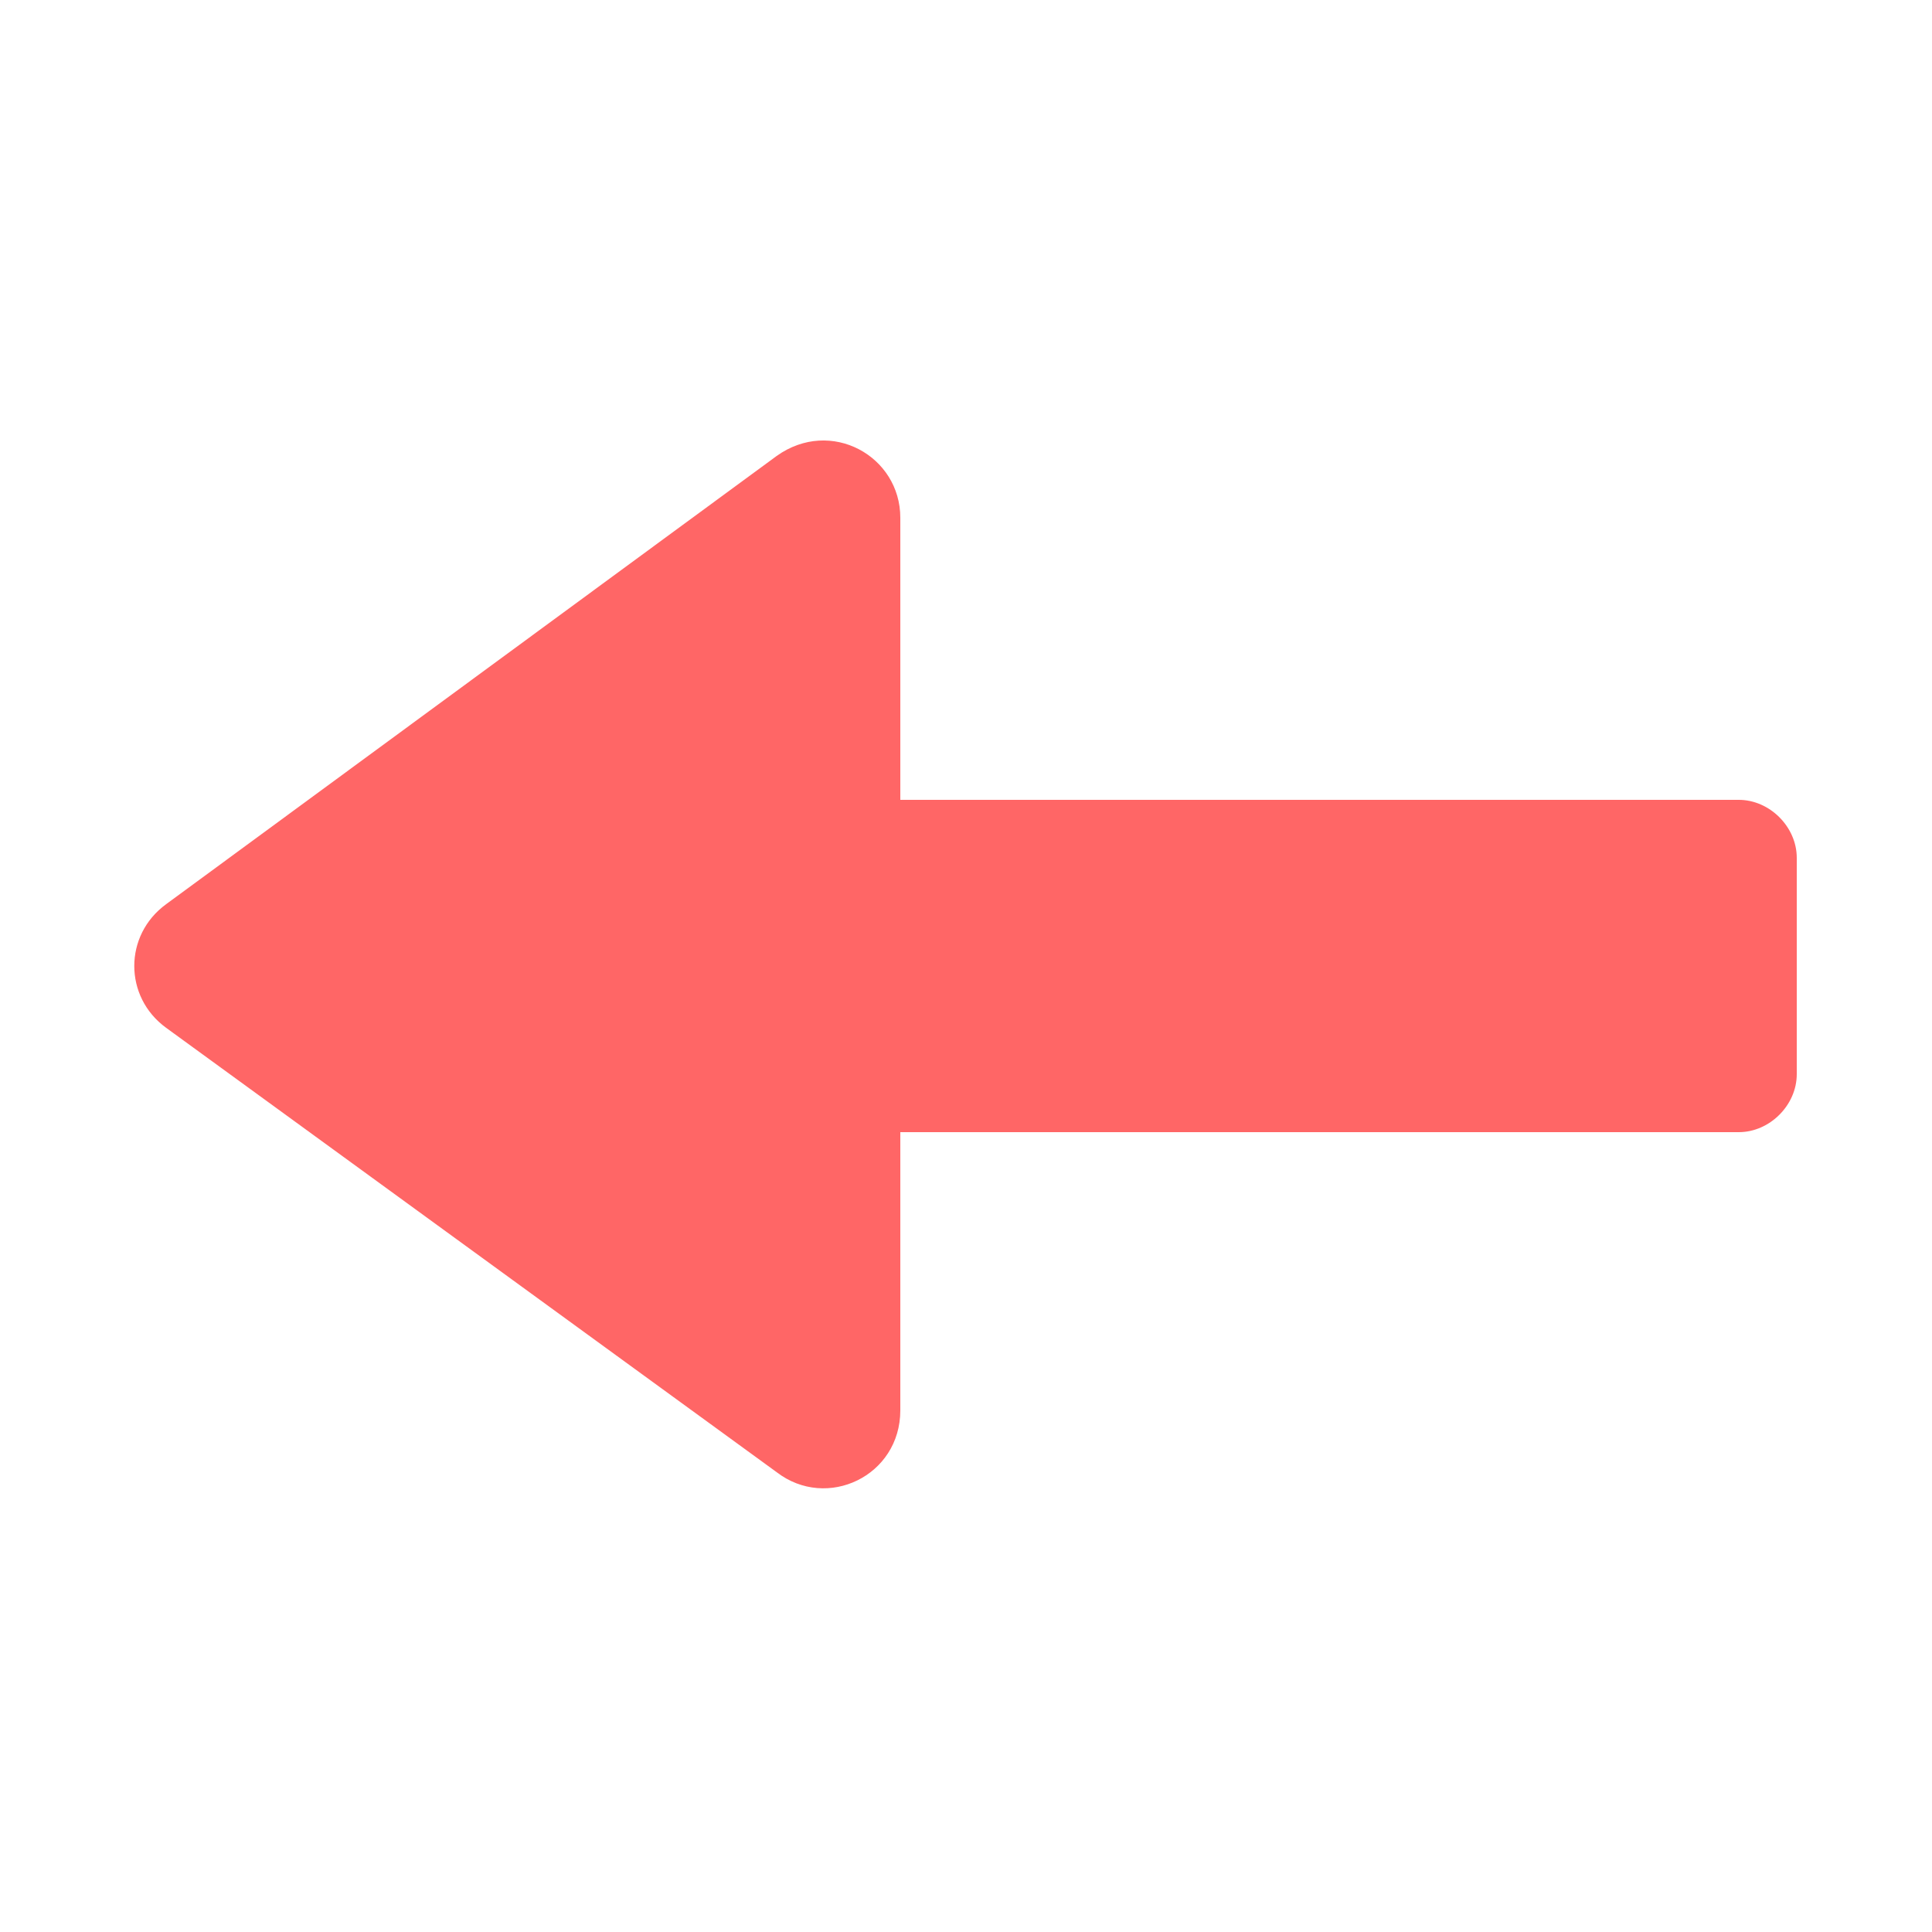 <?xml version="1.0" encoding="utf-8"?>
<!-- Generator: $$$/GeneralStr/196=Adobe Illustrator 27.6.0, SVG Export Plug-In . SVG Version: 6.00 Build 0)  -->
<svg version="1.1" id="Calque_2_00000098904527089456850910000002777751472727438220_"
	 xmlns="http://www.w3.org/2000/svg" xmlns:xlink="http://www.w3.org/1999/xlink" x="0px" y="0px" viewBox="0 0 50 50"
	 style="enable-background:new 0 0 50 50;" xml:space="preserve">
<style type="text/css">
	.st0{fill:none;}
	.st1{fill:#FF6666;}
</style>
<g id="Icones">
	<rect class="st0" width="50" height="50"/>
	<path class="st1" d="M23.3,13.4v23.1c0,1.7-1.9,2.6-3.2,1.6L4.3,26.6c-1.1-0.8-1.1-2.4,0-3.2l15.8-11.6
		C21.5,10.8,23.3,11.8,23.3,13.4L23.3,13.4z"/>
	<path class="st1" d="M45,29.3H21.9v-8.6H45c0.8,0,1.5,0.7,1.5,1.5v5.6C46.5,28.6,45.8,29.3,45,29.3z"/>
</g>
</svg>
